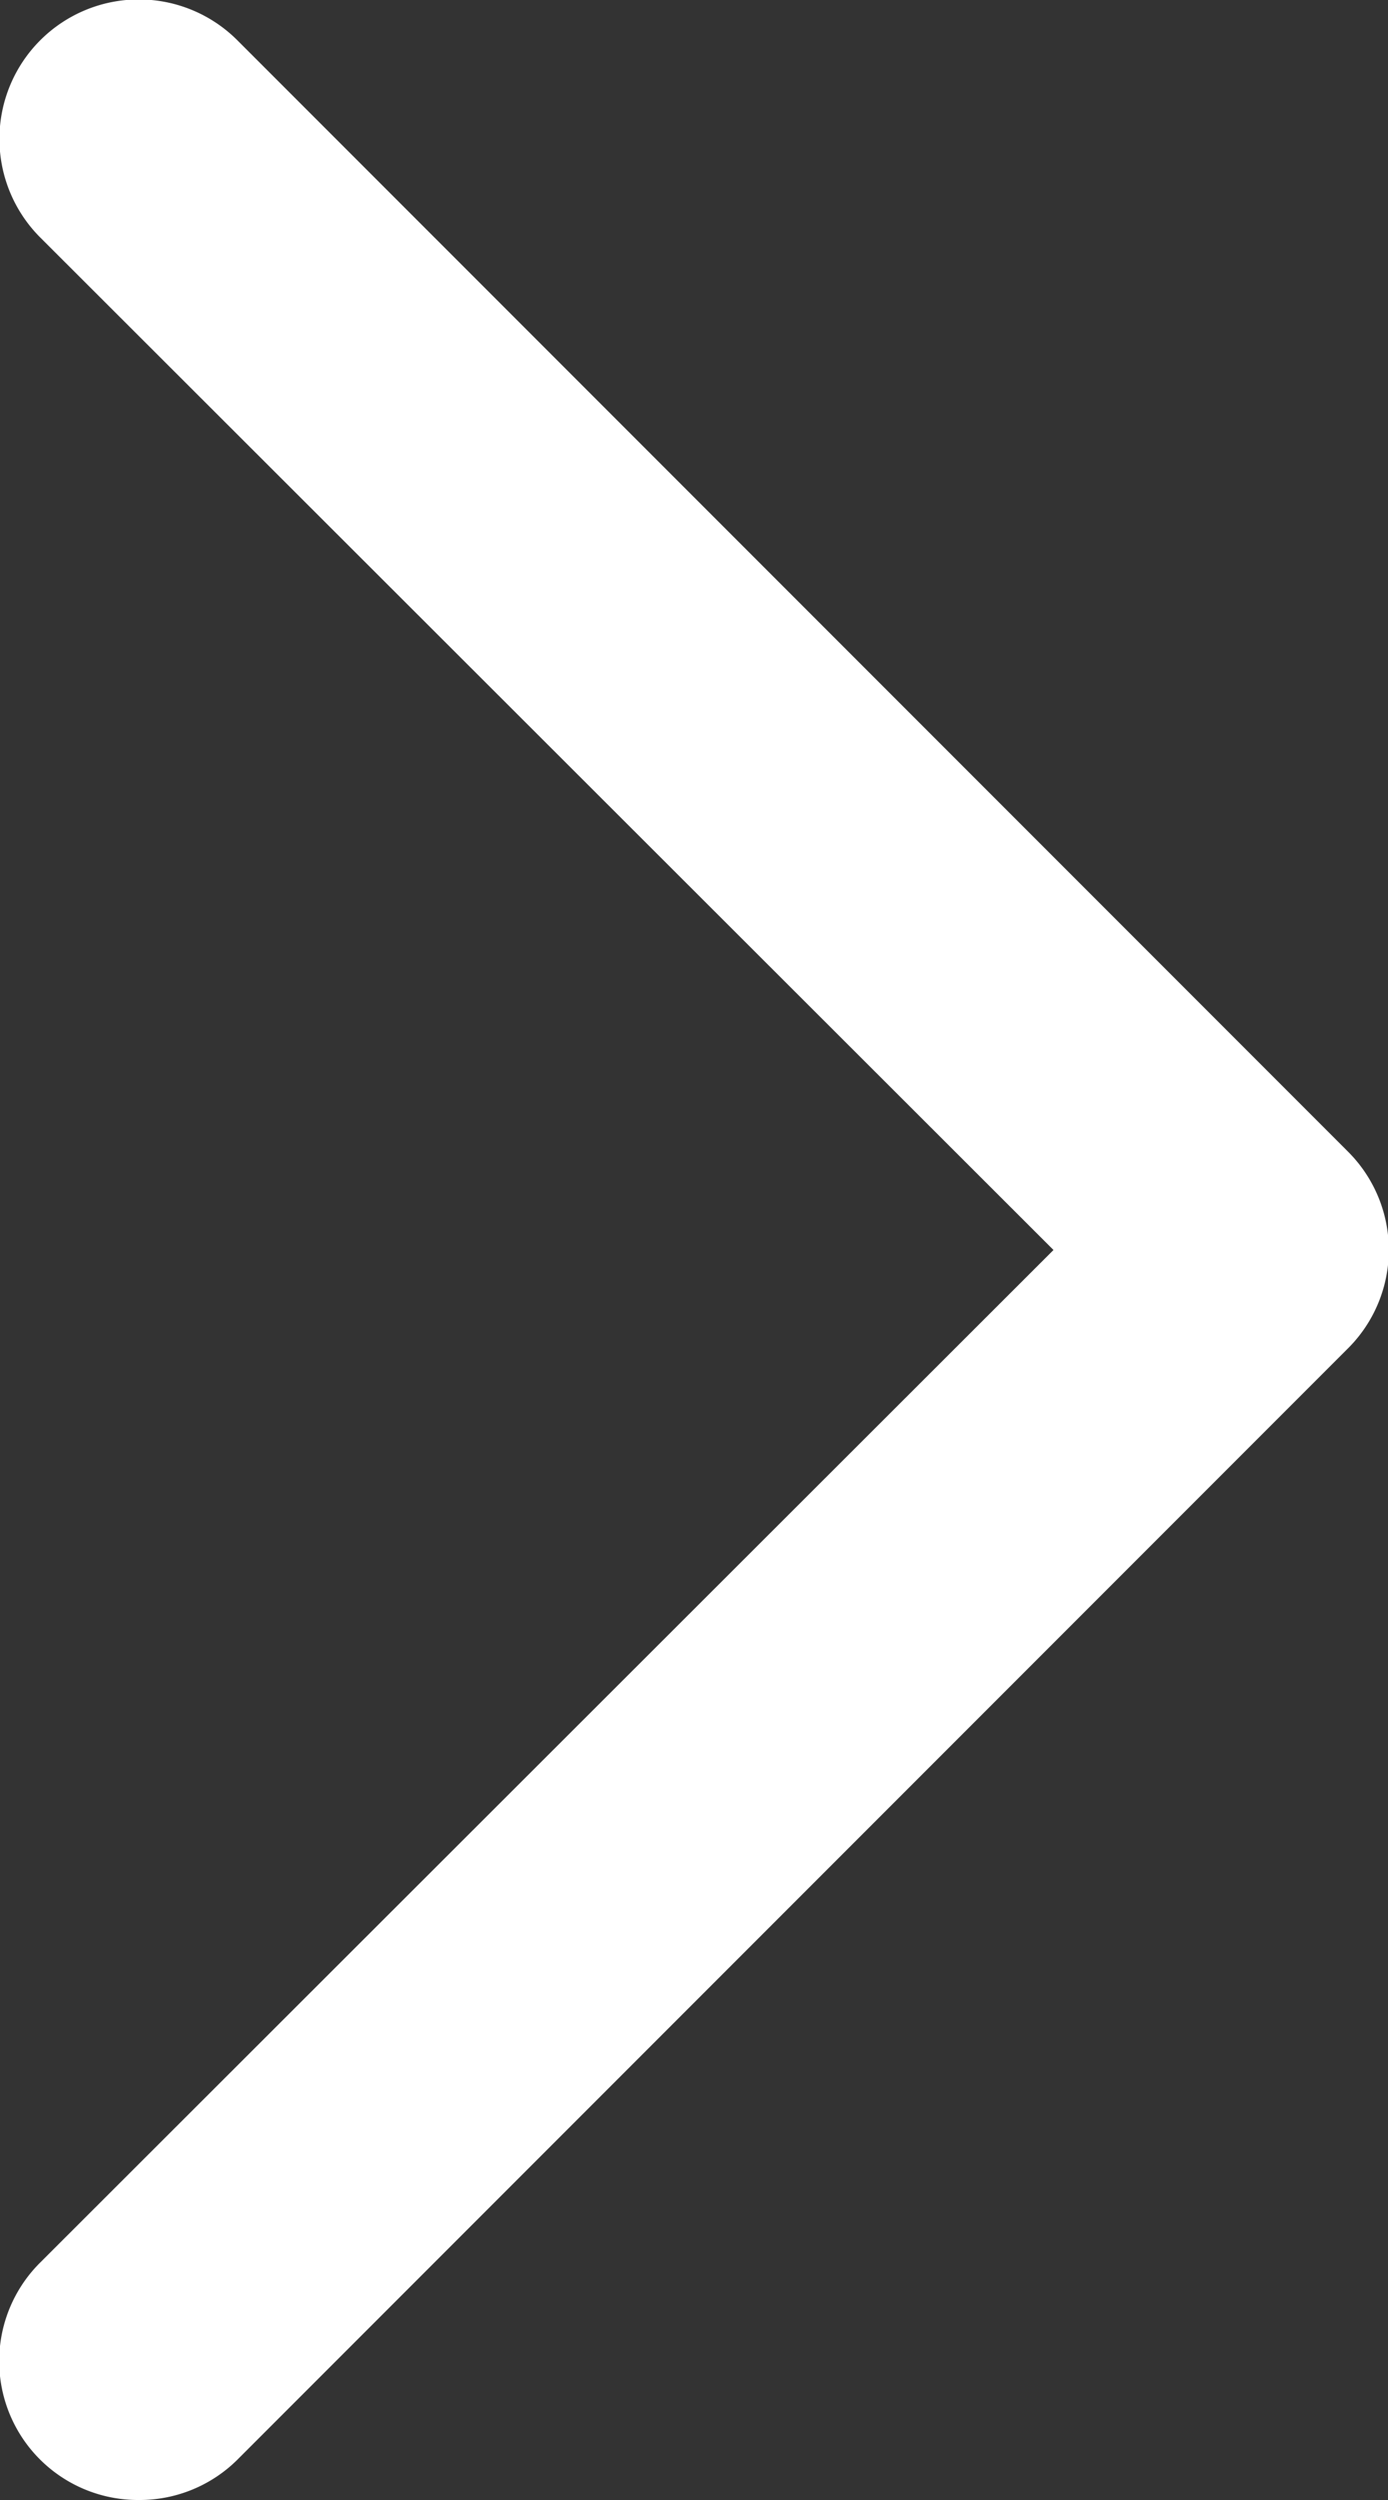 <svg id="レイヤー_1" data-name="レイヤー 1" xmlns="http://www.w3.org/2000/svg" viewBox="0 0 10 18"><rect x="0" y="0" width="10" height="18" fill="#333333" stroke="none"/><defs><style>.cls-1{fill:#fff;}</style></defs><title>slice</title><path class="cls-1" d="M1,18a1,1,0,0,1-.71-.29,1,1,0,0,1,0-1.42L7.59,9,.29,1.71A1,1,0,0,1,1.71.29l8,8a1,1,0,0,1,0,1.42l-8,8A1,1,0,0,1,1,18Z"/></svg>